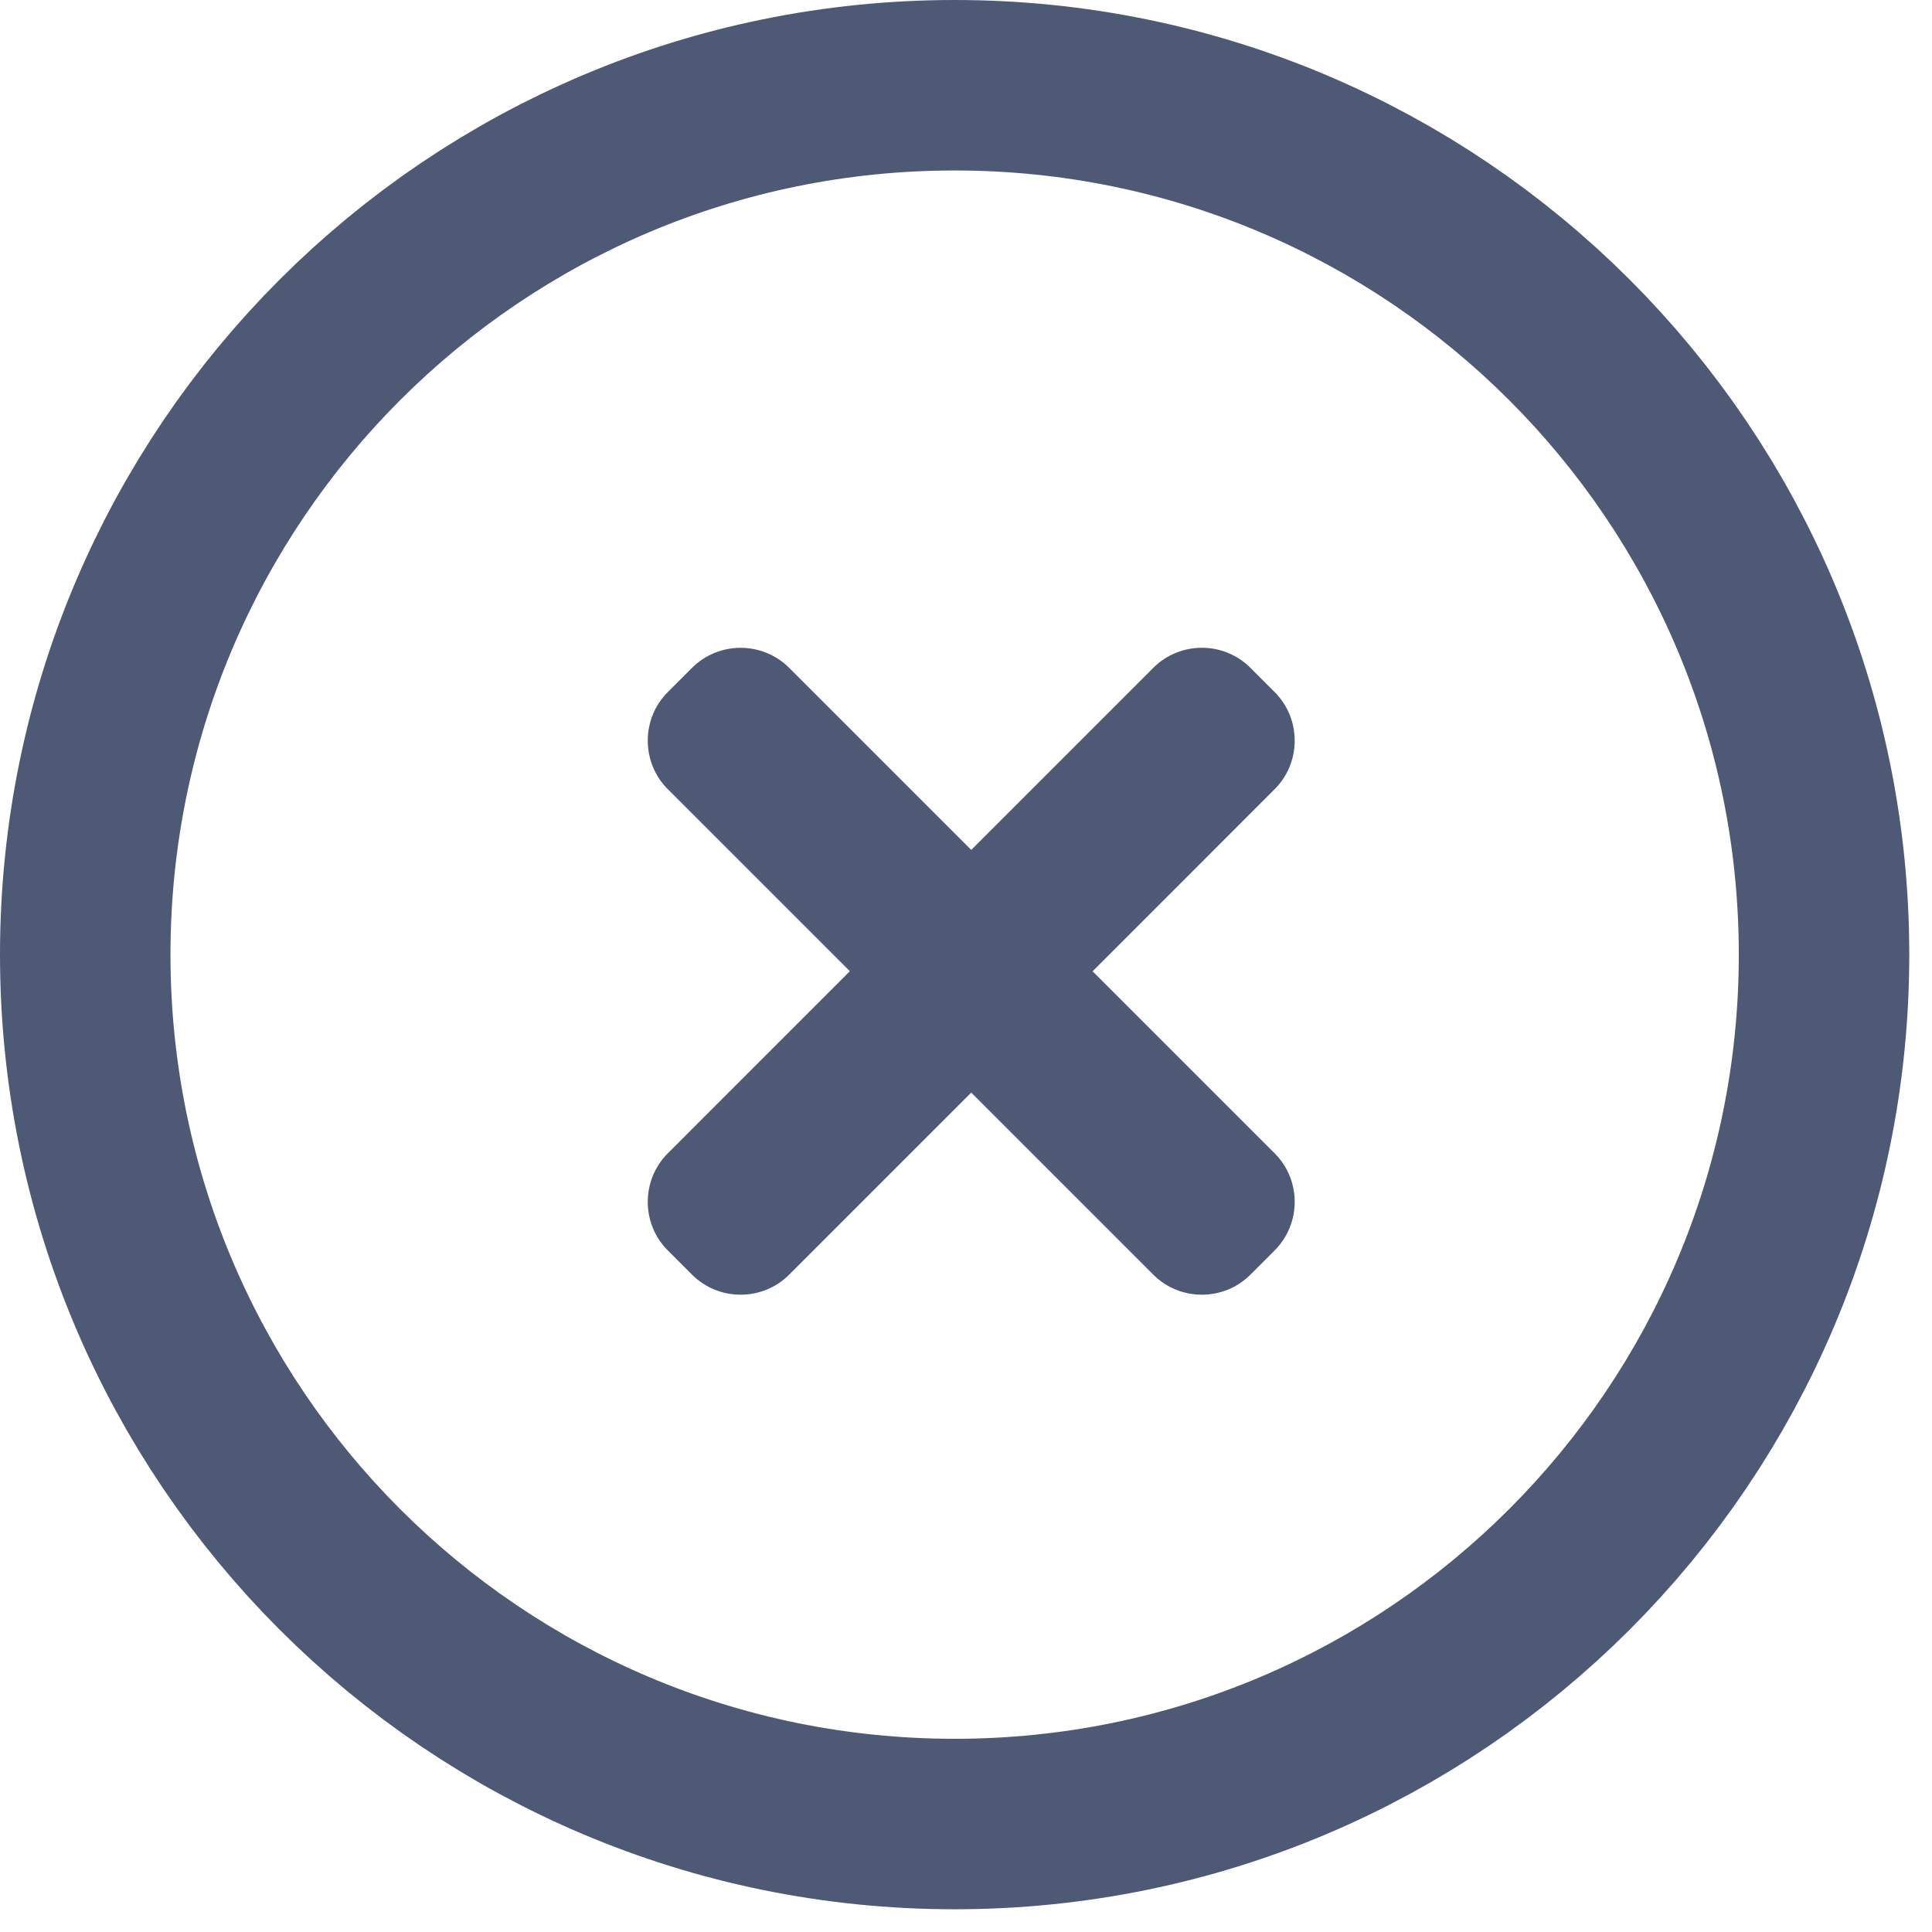 <svg id="SvgjsSvg1000" xmlns="http://www.w3.org/2000/svg" version="1.1" xmlns:xlink="http://www.w3.org/1999/xlink" xmlns:svgjs="http://svgjs.com/svgjs" width="34" height="34" viewBox="0 0 34 34"><title>Ellipse 2</title><desc>Created with Avocode.</desc><defs id="SvgjsDefs1001"><clipPath id="SvgjsClipPath1010"><path id="SvgjsPath1009" d="M688 149V115H722V149ZM691 131.8C691 139.422 697.179 145.6 704.8 145.6C712.422 145.6 718.6 139.422 718.6 131.8C718.6 124.178 712.422 118 704.8 118C697.179 118 691 124.178 691 131.8Z " fill="#ffffff"></path></clipPath></defs><path id="SvgjsPath1007" d="M704.8 118C712.422 118 718.6 124.178 718.6 131.8C718.6 139.422 712.422 145.6 704.8 145.6C697.179 145.6 691 139.422 691 131.8C691 124.178 697.179 118 704.8 118Z " fill="#e8e8e8" fill-opacity="0" transform="matrix(1,0,0,1,-688,-115)"></path><path id="SvgjsPath1008" d="M704.8 118C712.422 118 718.6 124.178 718.6 131.8C718.6 139.422 712.422 145.6 704.8 145.6C697.179 145.6 691 139.422 691 131.8C691 124.178 697.179 118 704.8 118Z " fill-opacity="0" fill="#ffffff" stroke-dashoffset="0" stroke-linejoin="round" stroke-linecap="round" stroke-opacity="1" stroke="#4d5975" stroke-miterlimit="50" stroke-width="6" clip-path="url(&quot;#SvgjsClipPath1010&quot;)" transform="matrix(1,0,0,1,-688,-115)"></path><path id="SvgjsPath1011" d="M707.228 132.093L710.432 128.888C710.902 128.419 710.902 127.649 710.432 127.18L710.005 126.753C709.536 126.282 708.766 126.282 708.296 126.753L705.092 129.957L701.888 126.753C701.418 126.283 700.649 126.283 700.179 126.753L699.752 127.18C699.282 127.649 699.282 128.419 699.752 128.888L702.956 132.092L699.752 135.297C699.282 135.766 699.282 136.536 699.752 137.005L700.179 137.432C700.649 137.902 701.418 137.902 701.888 137.432L705.092 134.228L708.296 137.432C708.766 137.902 709.536 137.902 710.005 137.432L710.432 137.005C710.902 136.535 710.902 135.766 710.432 135.297Z " fill="#4d5975" fill-opacity="1" transform="matrix(1,0,0,1,-688,-115)"></path></svg>
